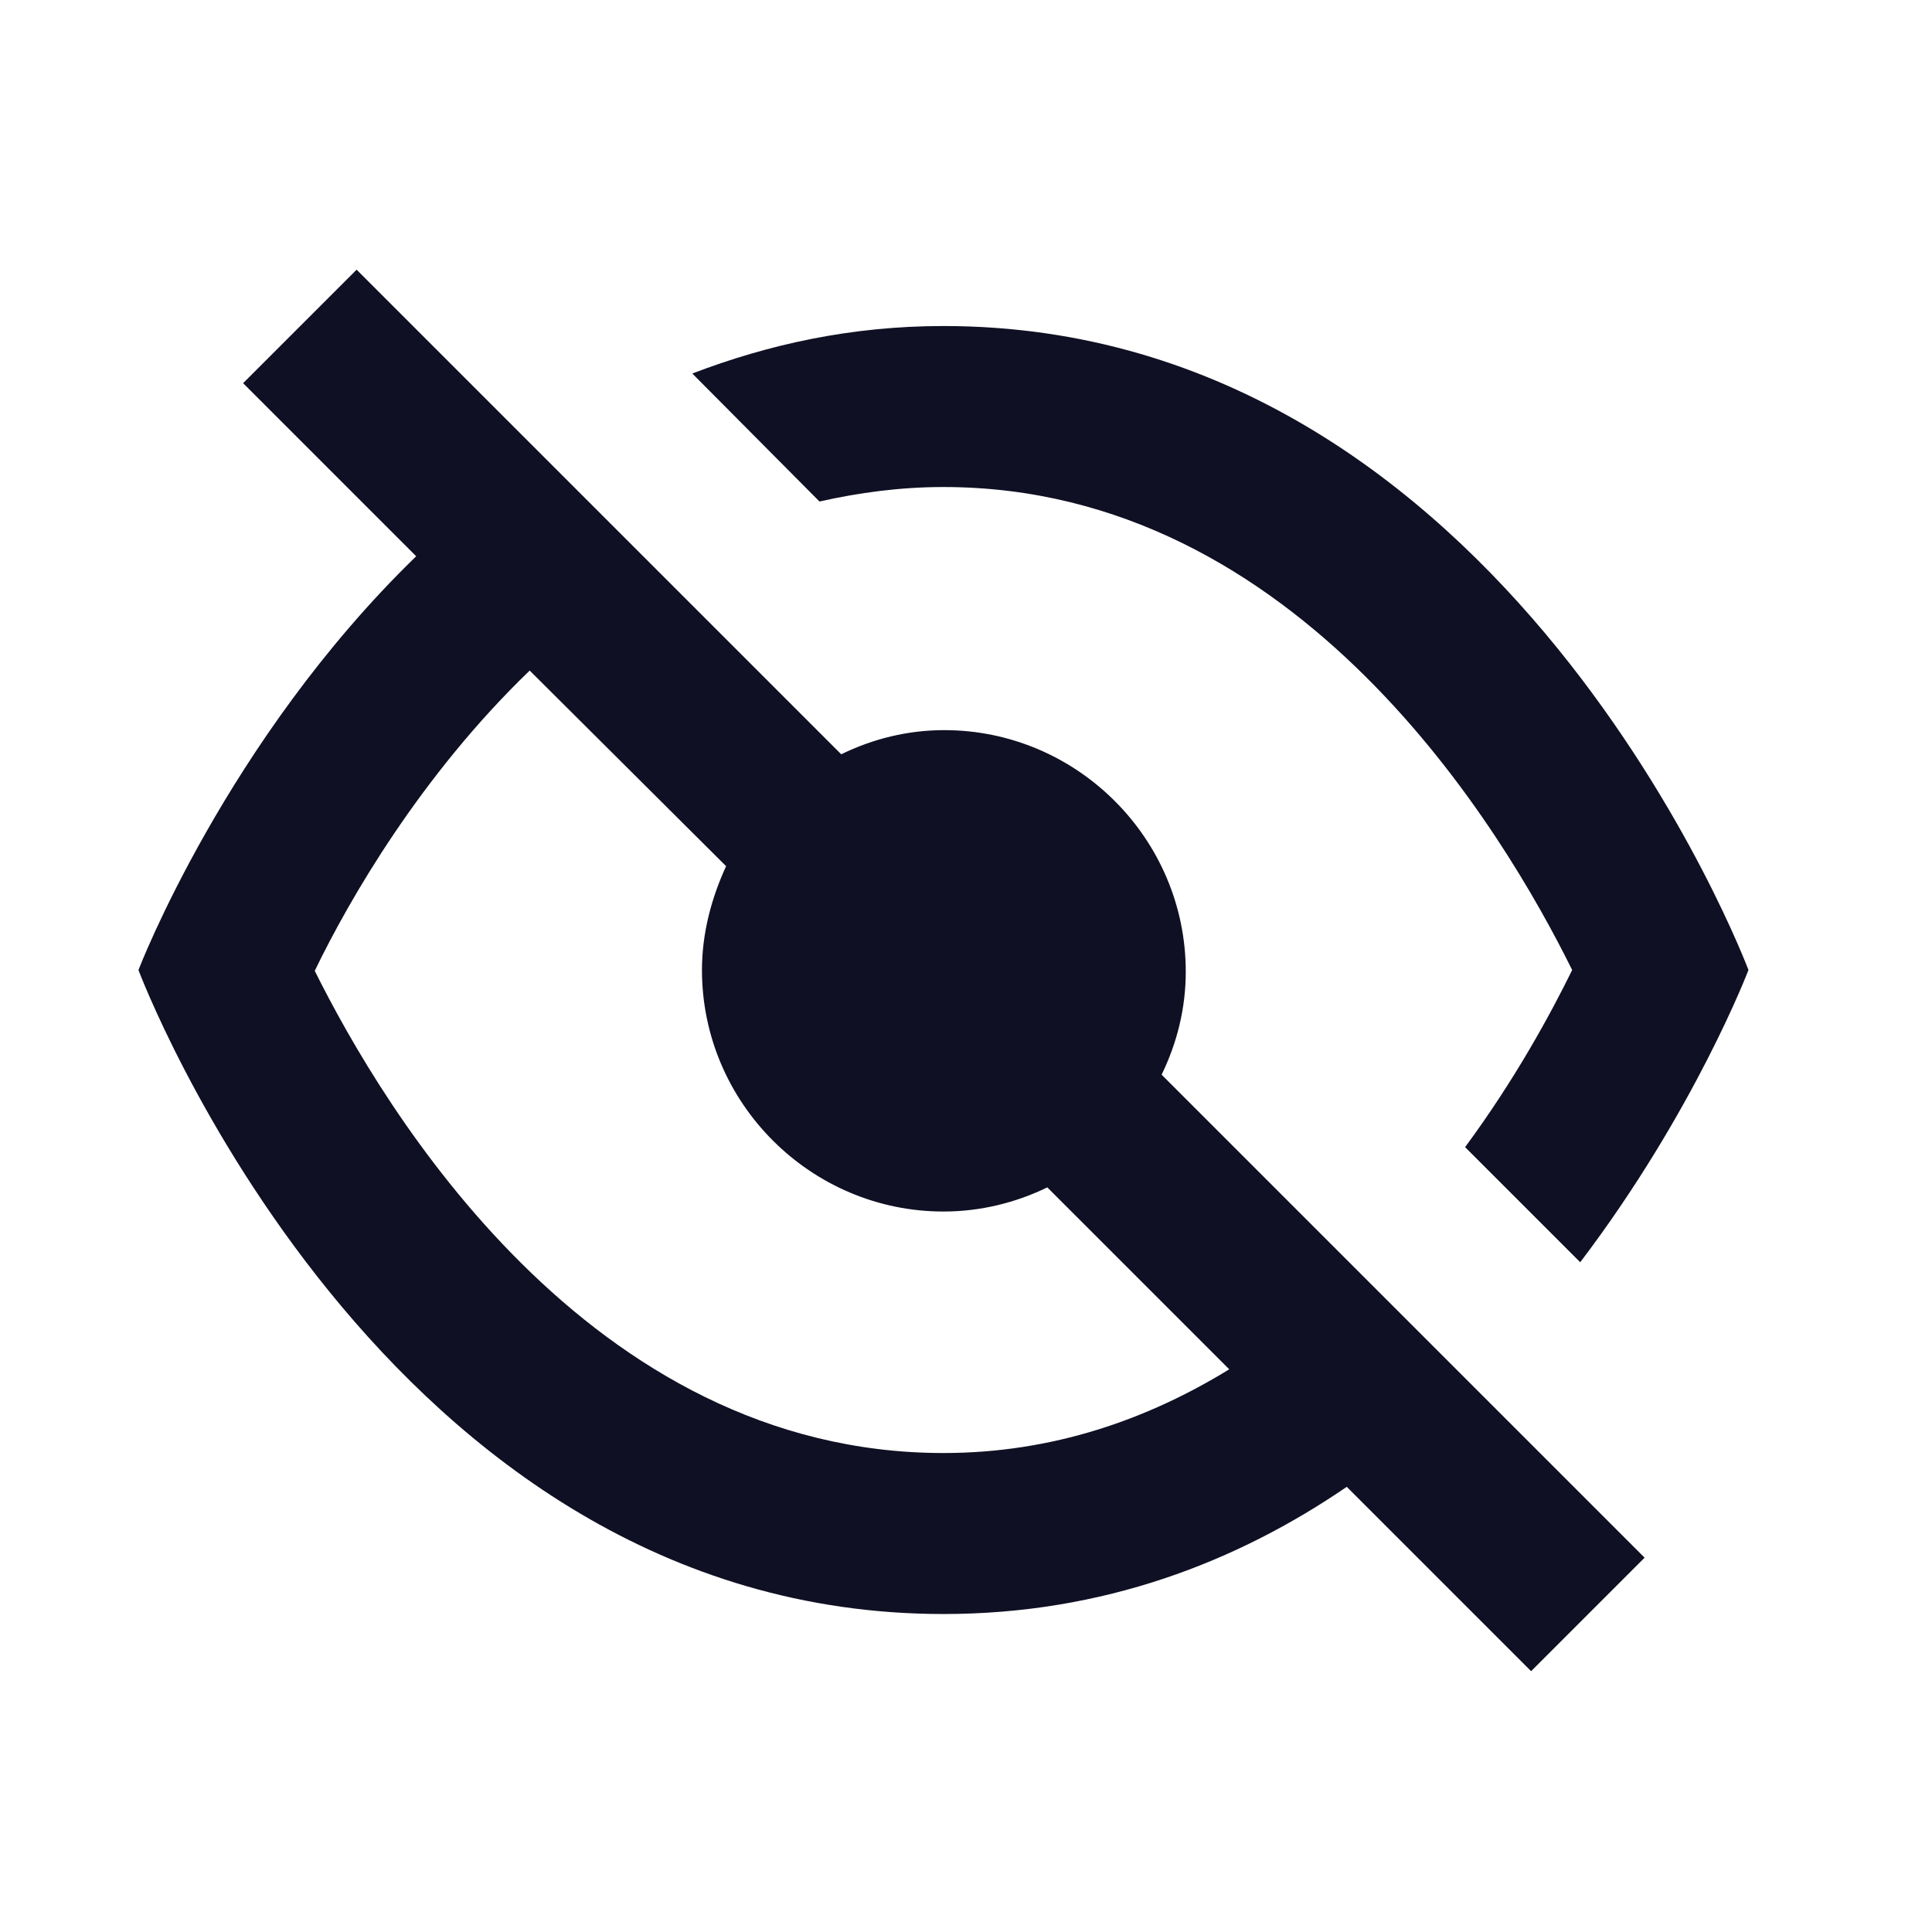 <?xml version="1.0" encoding="utf-8"?>
<!-- Generator: Adobe Illustrator 28.1.0, SVG Export Plug-In . SVG Version: 6.00 Build 0)  -->
<svg version="1.1" id="Ebene_1" xmlns="http://www.w3.org/2000/svg" xmlns:xlink="http://www.w3.org/1999/xlink" x="0px" y="0px"
	 viewBox="0 0 24 24" style="enable-background:new 0 0 24 24;" xml:space="preserve">
<style type="text/css">
	.st0{fill:#0F1023;}
</style>
<path class="st0" d="M18.2,14.25c0.62-0.84,1.06-1.65,1.33-2.2c-0.85-1.72-3.39-6-7.81-6c-0.54,0-1.05,0.07-1.54,0.18L8.6,4.64
	c0.94-0.36,1.97-0.59,3.12-0.59c7,0,10,8,10,8s-0.67,1.76-2.09,3.63L18.2,14.25z M5.17,6.91L3.02,4.76l1.41-1.41l6.02,6.02
	c0.39-0.19,0.82-0.3,1.28-0.3c1.65,0,3,1.35,3,3c0,0.46-0.11,0.89-0.3,1.28l6,6l-1.41,1.41l-2.29-2.29
	c-1.36,0.93-3.02,1.58-5.01,1.58c-7,0-10-8-10-8S2.81,9.2,5.17,6.91z M11.72,18.05c1.36,0,2.54-0.42,3.55-1.04l-2.26-2.26
	c-0.39,0.19-0.83,0.3-1.29,0.3c-1.65,0-3-1.35-3-3c0-0.46,0.12-0.9,0.3-1.29L6.58,8.33c-1.35,1.3-2.24,2.84-2.67,3.73
	C4.76,13.77,7.31,18.05,11.72,18.05z"/>
</svg>
